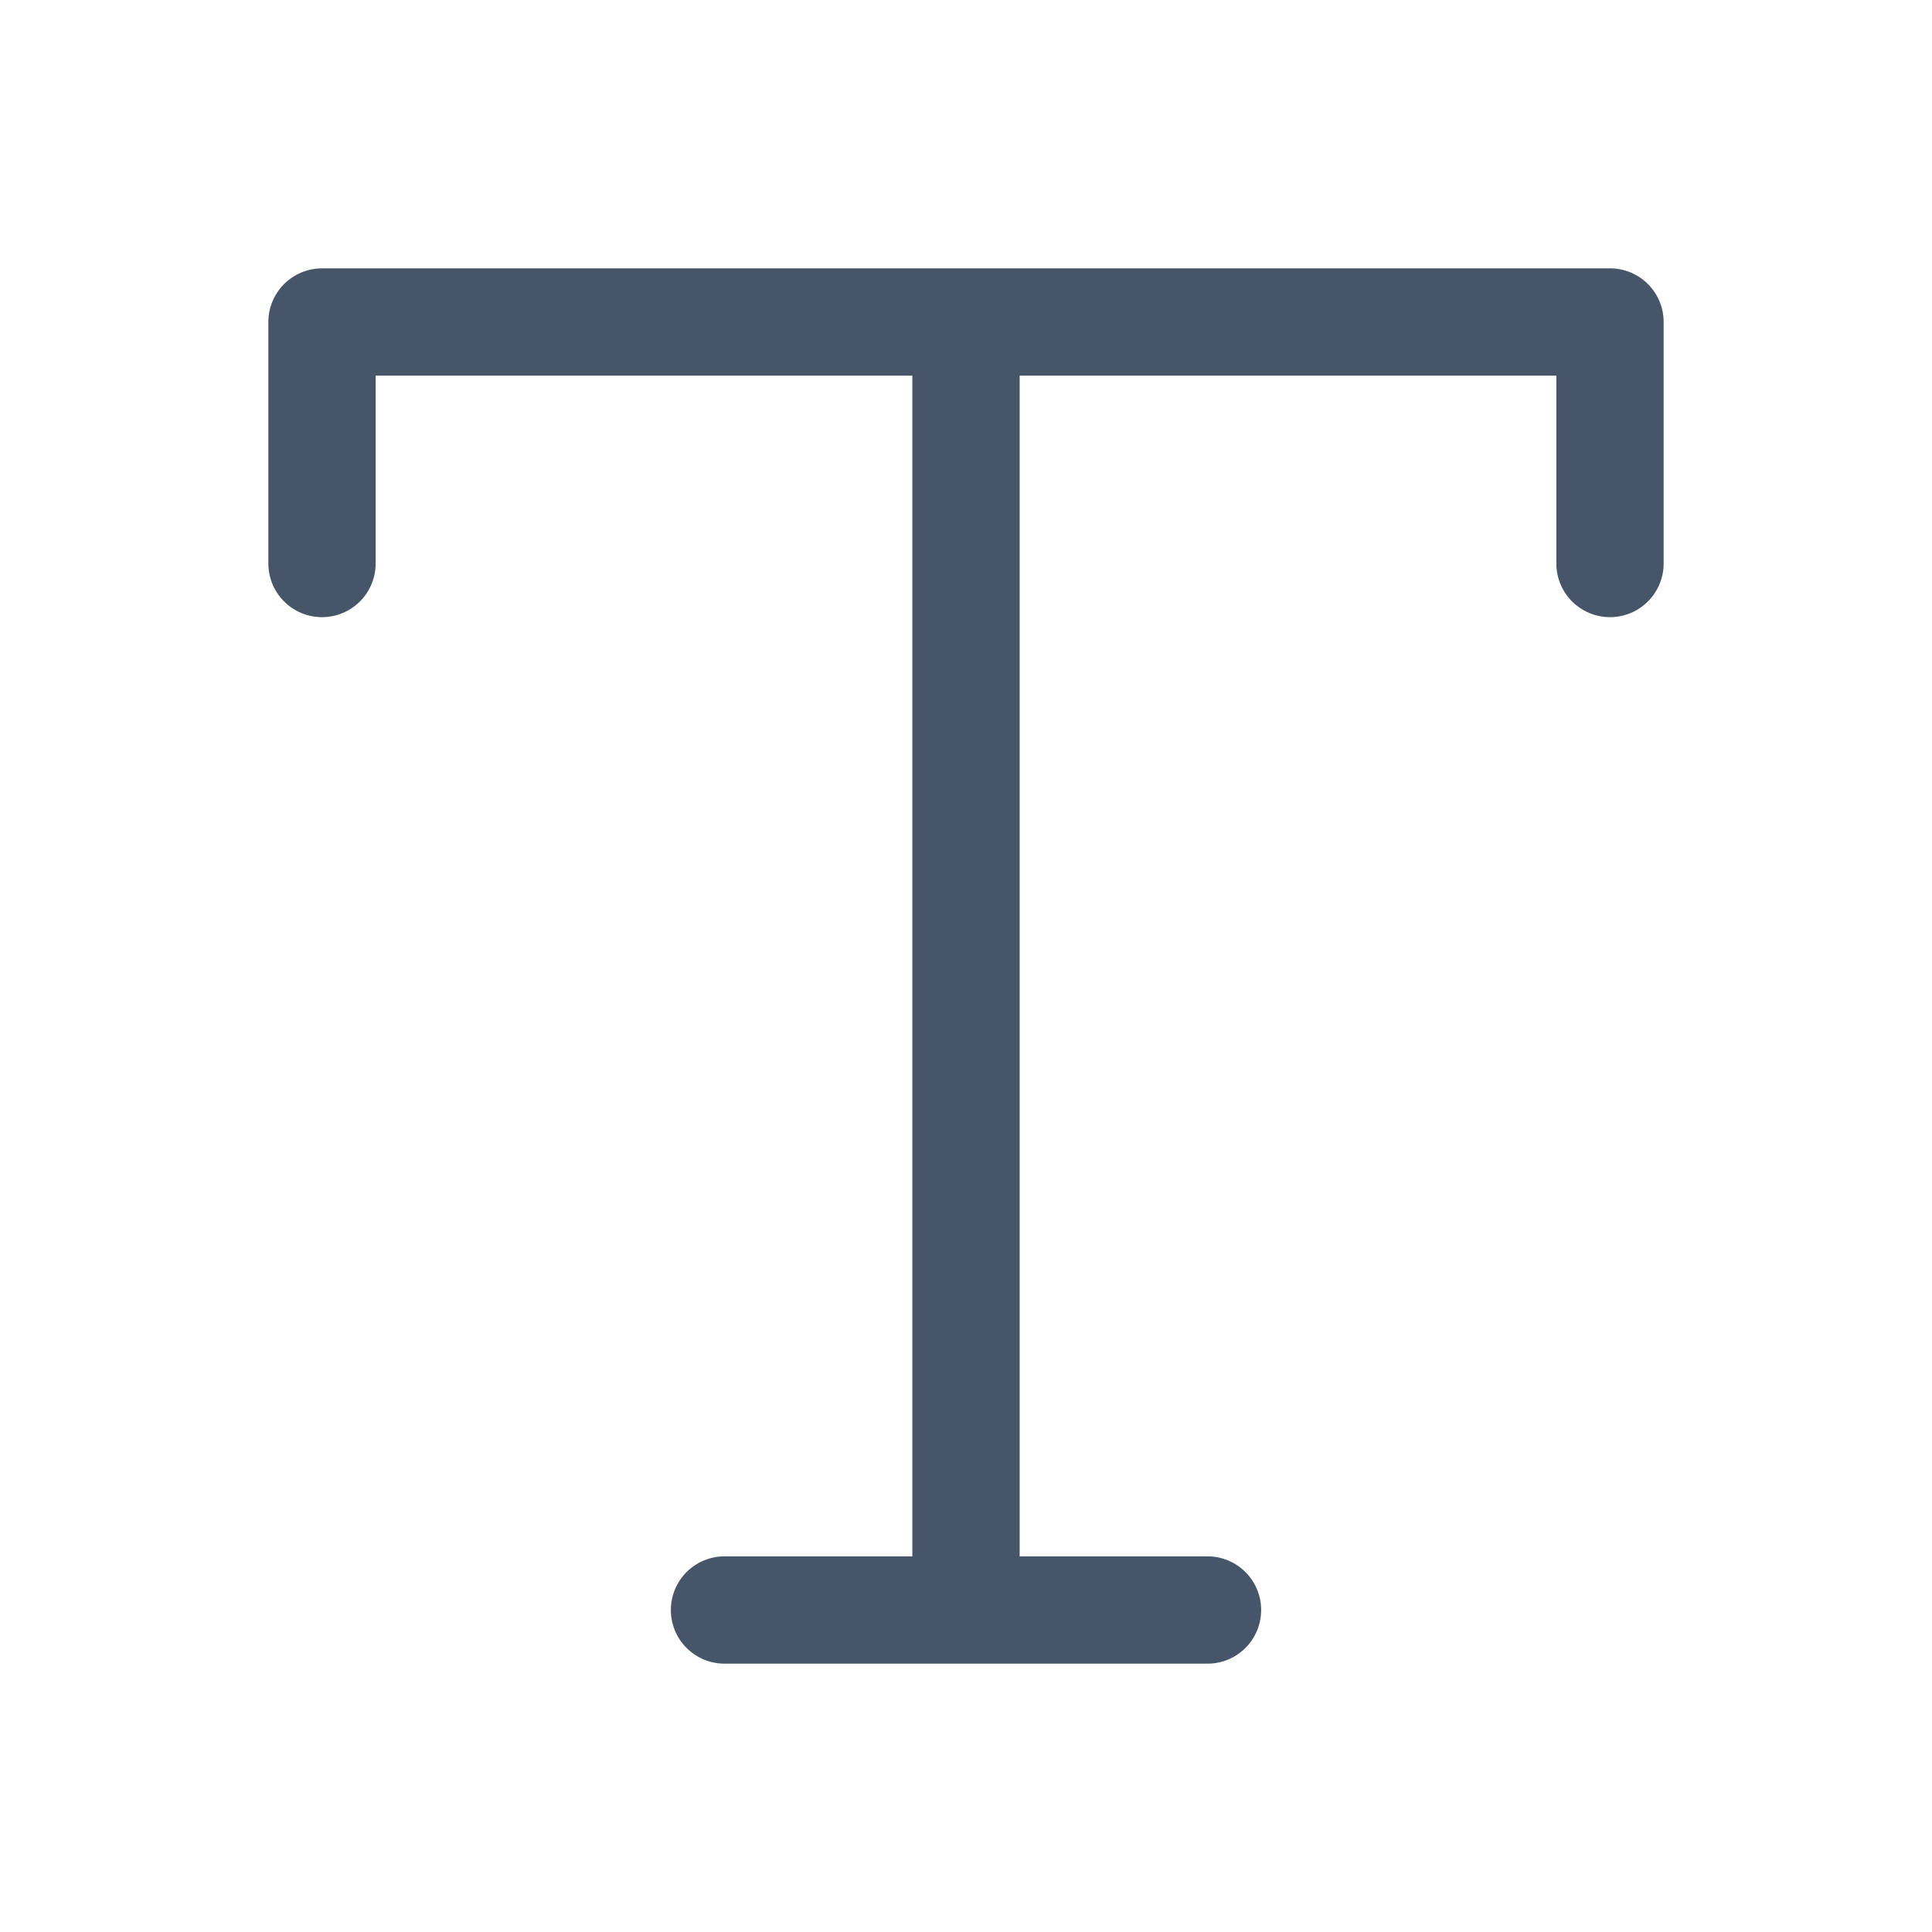 <svg width="24" height="24" viewBox="0 0 24 24" fill="none" xmlns="http://www.w3.org/2000/svg">
<path d="M4 7V4H20V7M12 4V20M9 20H15" stroke="#475569" stroke-width="1.333" stroke-linecap="round" stroke-linejoin="round"/>
</svg>
